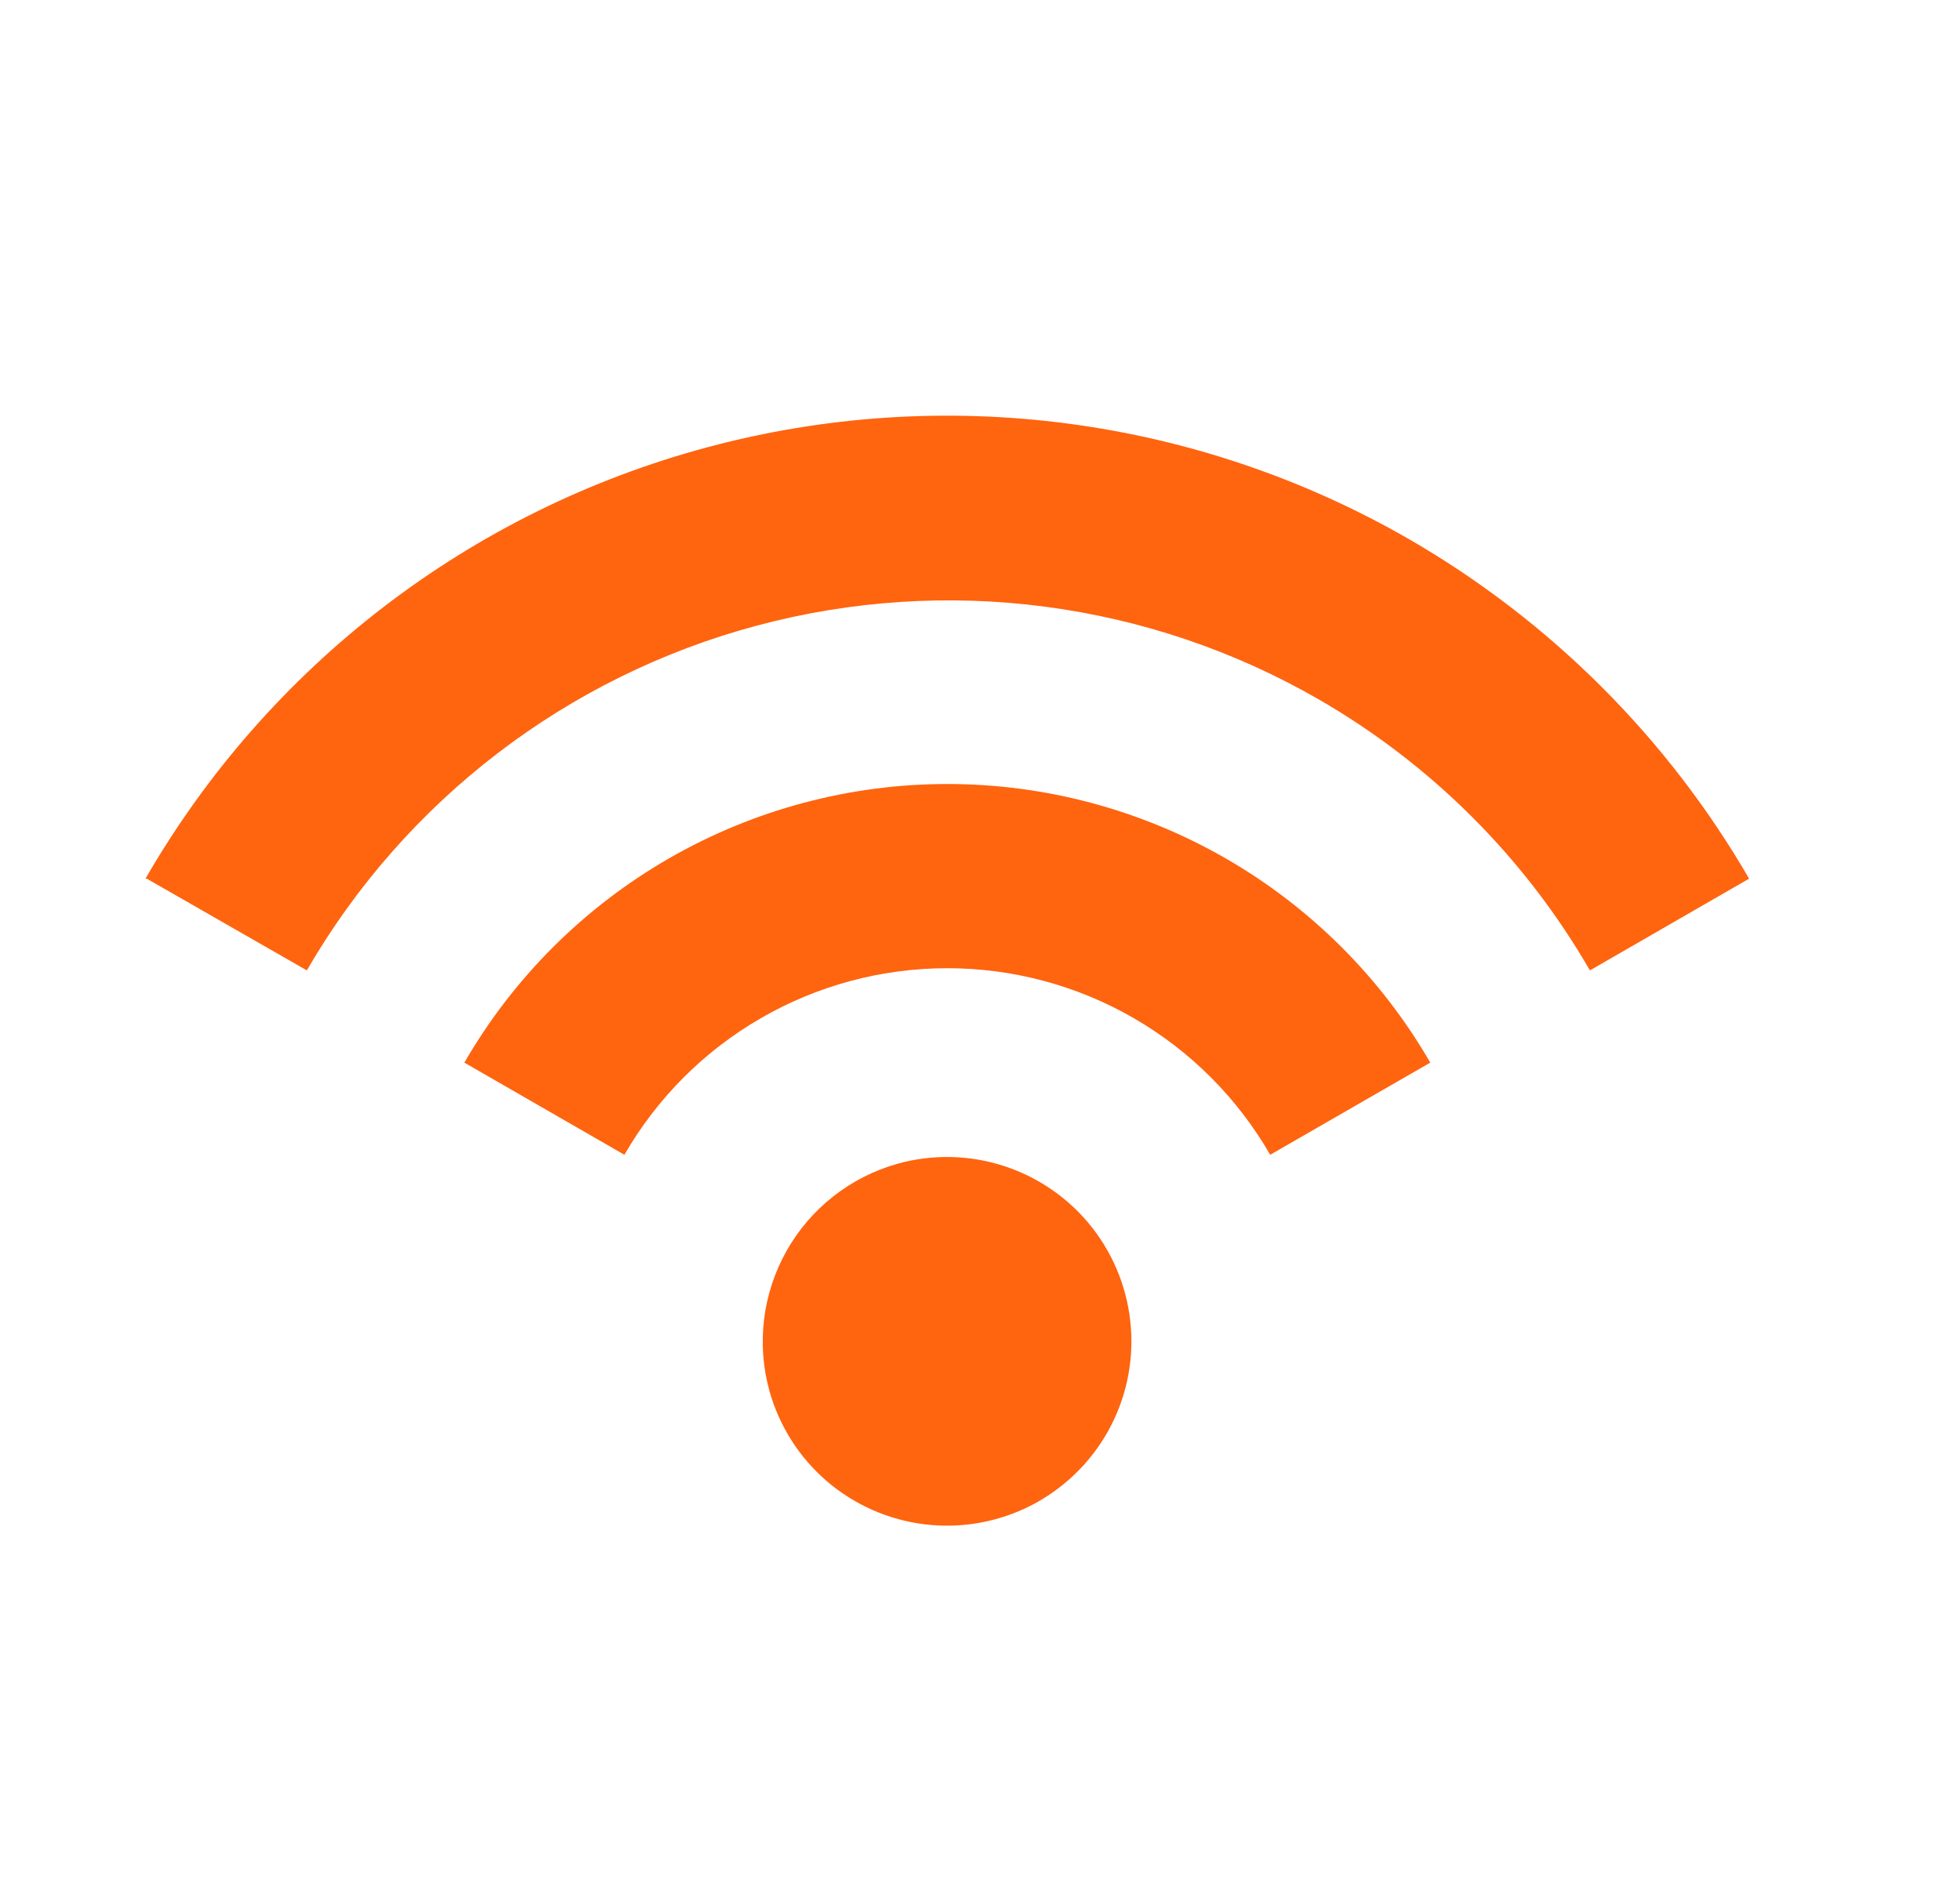<svg width="33" height="32" viewBox="0 0 33 32" fill="none" xmlns="http://www.w3.org/2000/svg">
<path d="M15.112 19.598C15.703 19.433 16.33 19.448 16.913 19.639C17.496 19.831 18.009 20.19 18.388 20.673C18.767 21.157 18.994 21.741 19.04 22.353C19.087 22.965 18.951 23.577 18.65 24.112C18.349 24.646 17.896 25.08 17.349 25.358C16.802 25.635 16.184 25.744 15.575 25.671C14.966 25.598 14.392 25.346 13.925 24.947C13.459 24.548 13.122 24.019 12.956 23.428C12.735 22.635 12.838 21.786 13.242 21.067C13.646 20.349 14.318 19.821 15.112 19.598Z" fill="#FF640F"/>
<path d="M7.818 17.895C8.643 16.468 9.828 15.284 11.256 14.46C12.683 13.637 14.302 13.203 15.95 13.203C17.598 13.203 19.216 13.637 20.644 14.46C22.071 15.284 23.257 16.468 24.081 17.895L21.386 19.447C20.836 18.492 20.044 17.698 19.09 17.147C18.135 16.595 17.052 16.305 15.95 16.305C14.847 16.305 13.764 16.595 12.81 17.147C11.855 17.698 11.063 18.492 10.513 19.447L7.818 17.895Z" fill="#FF640F"/>
<path d="M2.449 14.797C3.472 13.024 4.834 11.469 6.458 10.222C8.082 8.975 9.936 8.061 11.914 7.531C13.891 7.001 15.954 6.866 17.984 7.134C20.013 7.401 21.971 8.067 23.743 9.091C26.11 10.463 28.078 12.43 29.449 14.797L26.769 16.342C25.675 14.447 24.101 12.873 22.205 11.779C19.34 10.127 15.936 9.68 12.741 10.536C9.547 11.391 6.822 13.48 5.166 16.342L2.471 14.797H2.449Z" fill="#FF640F"/>
</svg>
